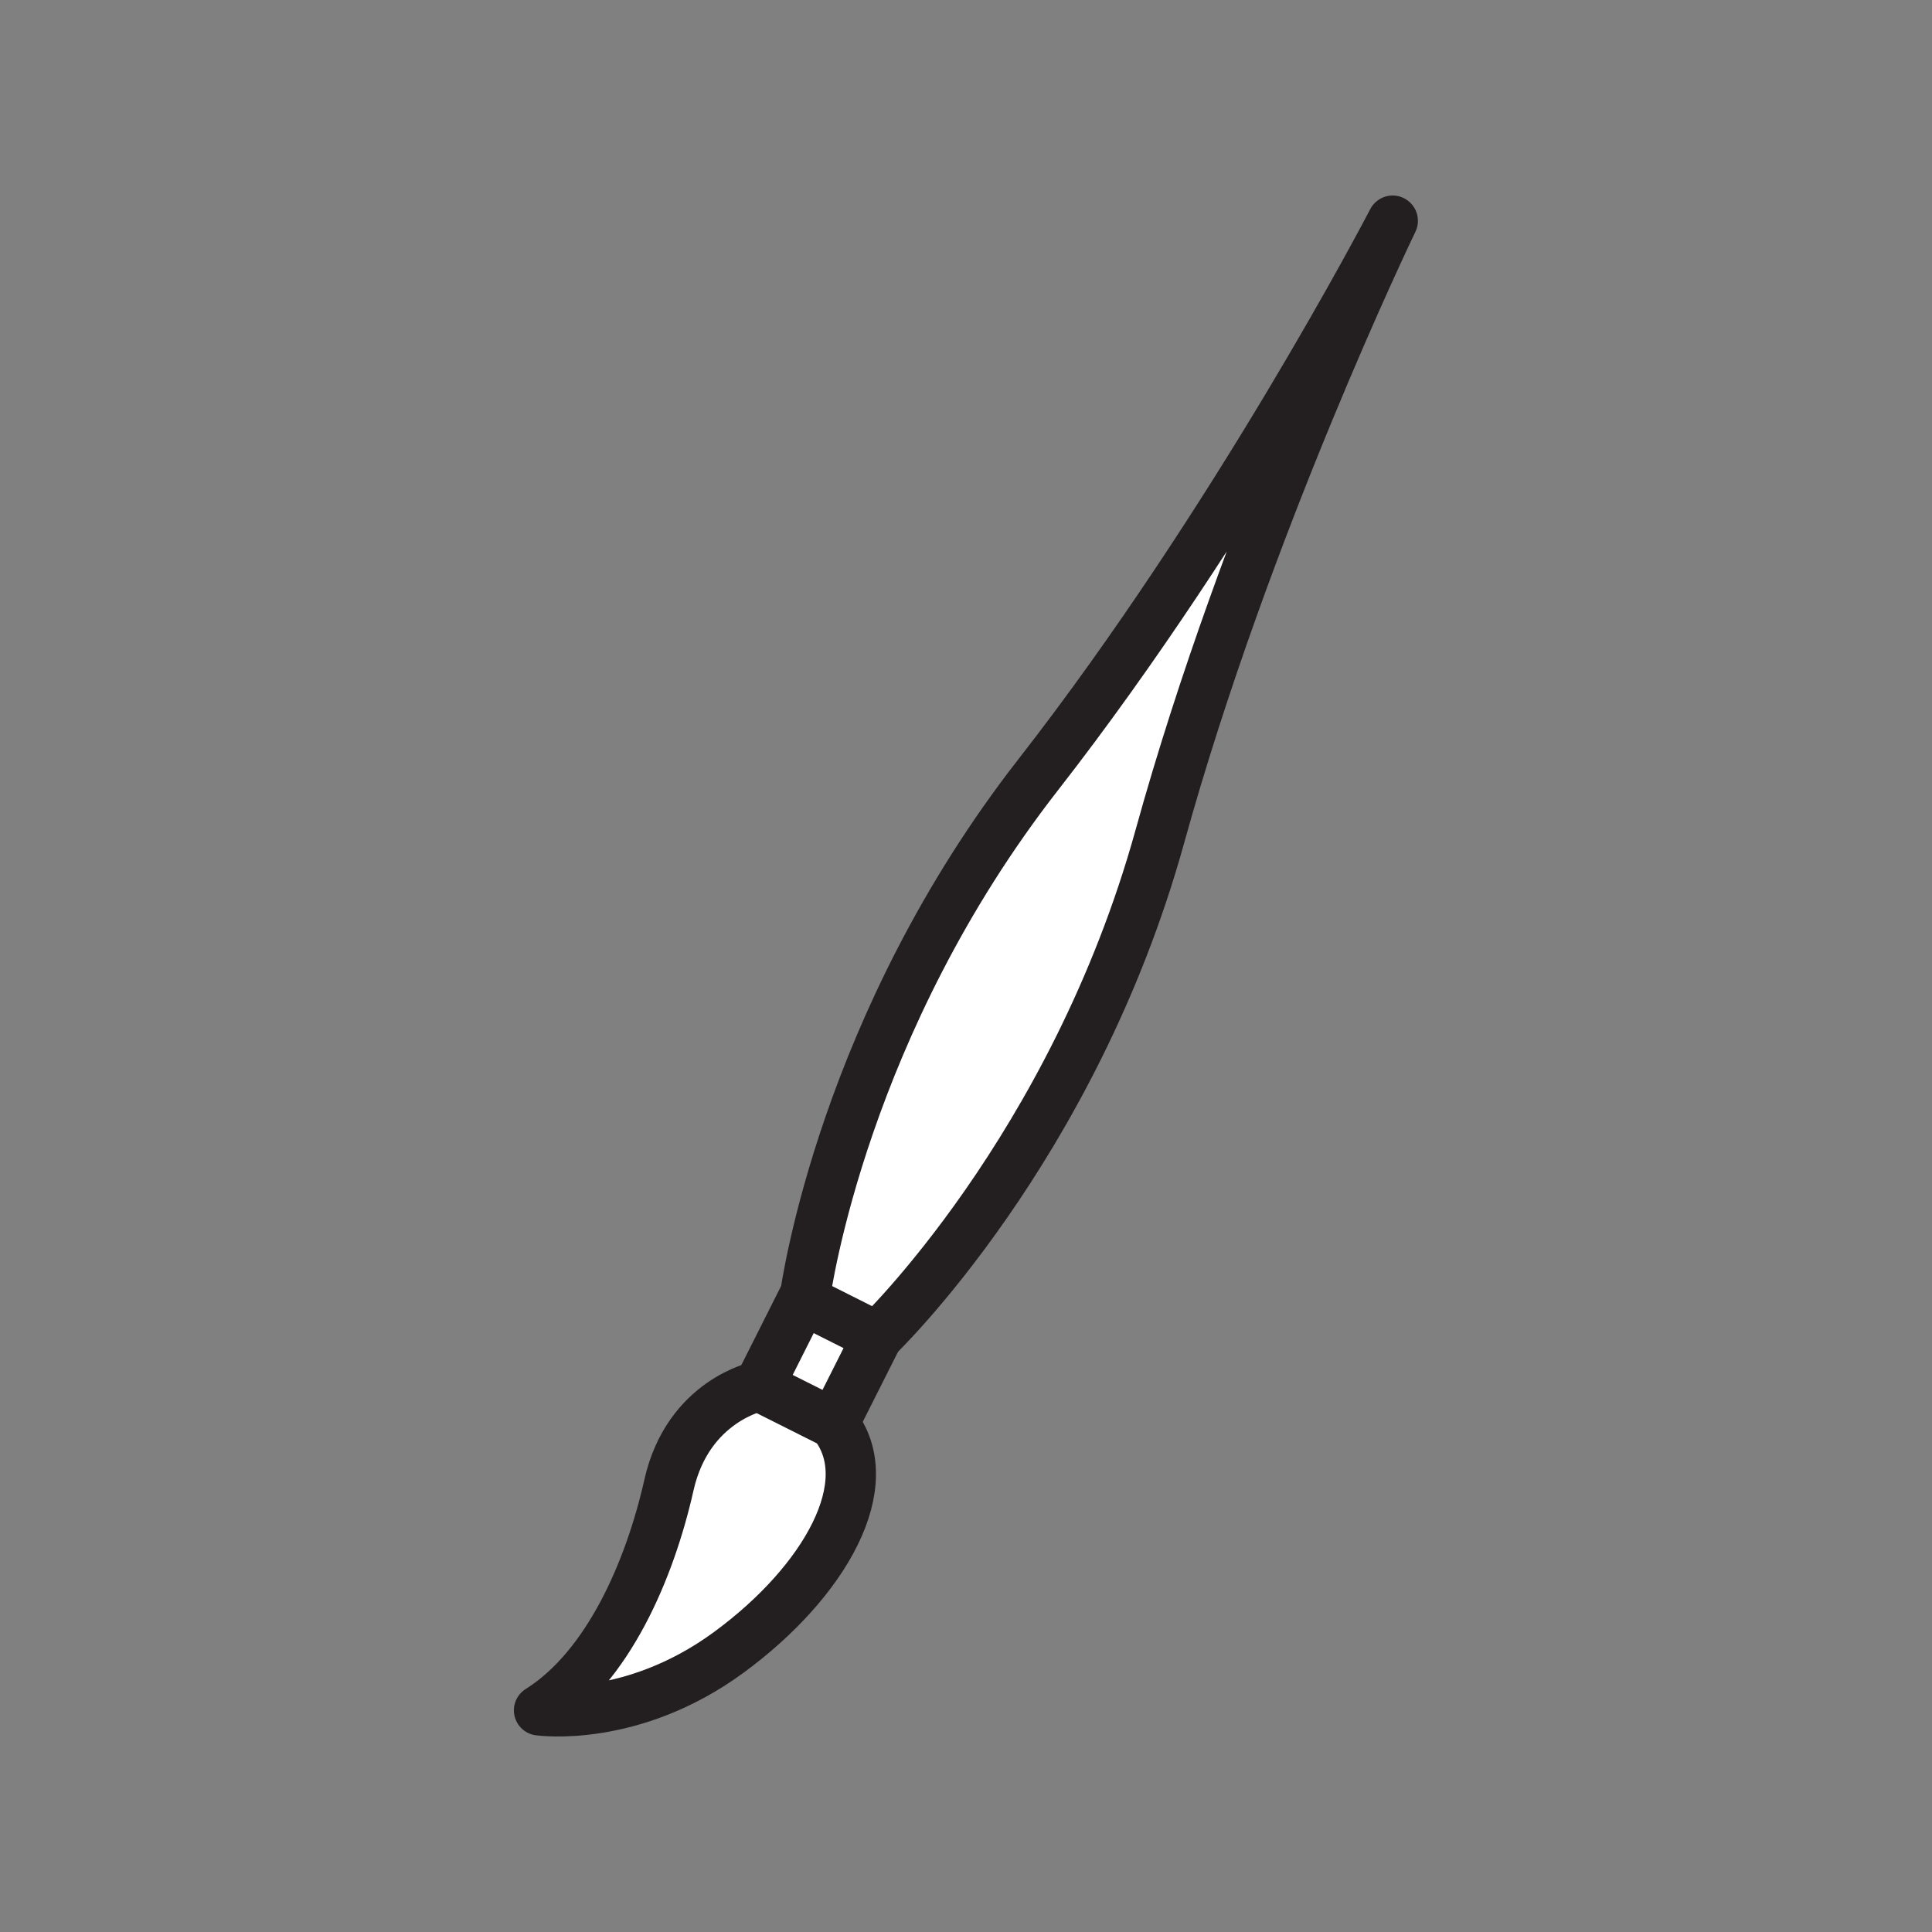 <svg xmlns="http://www.w3.org/2000/svg" viewBox="0 0 1920 1920">
    <rect x="0" y="0" width="1920" height="1920" fill="#808080" stroke="none"/>
    <style>
        .st0{fill:#fff}.st1{fill:none;stroke:#231f20;stroke-width:50;stroke-linecap:round;stroke-linejoin:round;stroke-miterlimit:10}
    </style>
    <path class="st0" d="M1383.9 219.4l.3.1c-2.2 4.6-145.9 302.7-231.4 611.6-86.2 311.3-280.9 497.5-280.9 497.5l-72.4-36.4s0-.3.1-.8c2.2-15.9 39.7-274.5 232.1-521.3 196.3-251.7 348.7-543.9 352.2-550.7z" id="Layer_7"/>
    <path class="st0" d="M871.9 1328.6l-43.4 86.2-74.3-37.4 43.4-86.2 2 .2c-.1.5-.1.8-.1.8l72.4 36.4z" id="Layer_8"/>
    <path class="st0" d="M828.5 1414.8c47 58.9-8.3 156.9-104.1 227.2-96.8 71.1-188.7 57.7-188.7 57.7 68.6-43 110.1-139.5 129.1-223.9s89.4-98.3 89.4-98.3l74.3 37.3z" id="Layer_9"/>
    <g id="STROKES">
        <g id="XMLID_1_">
            <path class="st1" d="M1384 219.3l-.1.1c-3.5 6.8-156 299-352.3 550.7-192.4 246.8-229.9 505.3-232.1 521.3-.1.5-.1.8-.1.8l72.4 36.4s194.7-186.2 280.9-497.5c85.5-308.9 229.2-607 231.4-611.6v-.1"/>
            <path class="st1" d="M871.9 1328.6l-43.4 86.2-74.3-37.3 43.4-86.3"/>
            <path class="st1" d="M754.2 1377.5s-70.4 13.9-89.4 98.3c-19 84.4-60.5 180.9-129.1 223.9 0 0 91.9 13.4 188.7-57.7 95.8-70.3 151.1-168.3 104.1-227.2"/>
        </g>
    </g>
</svg>
